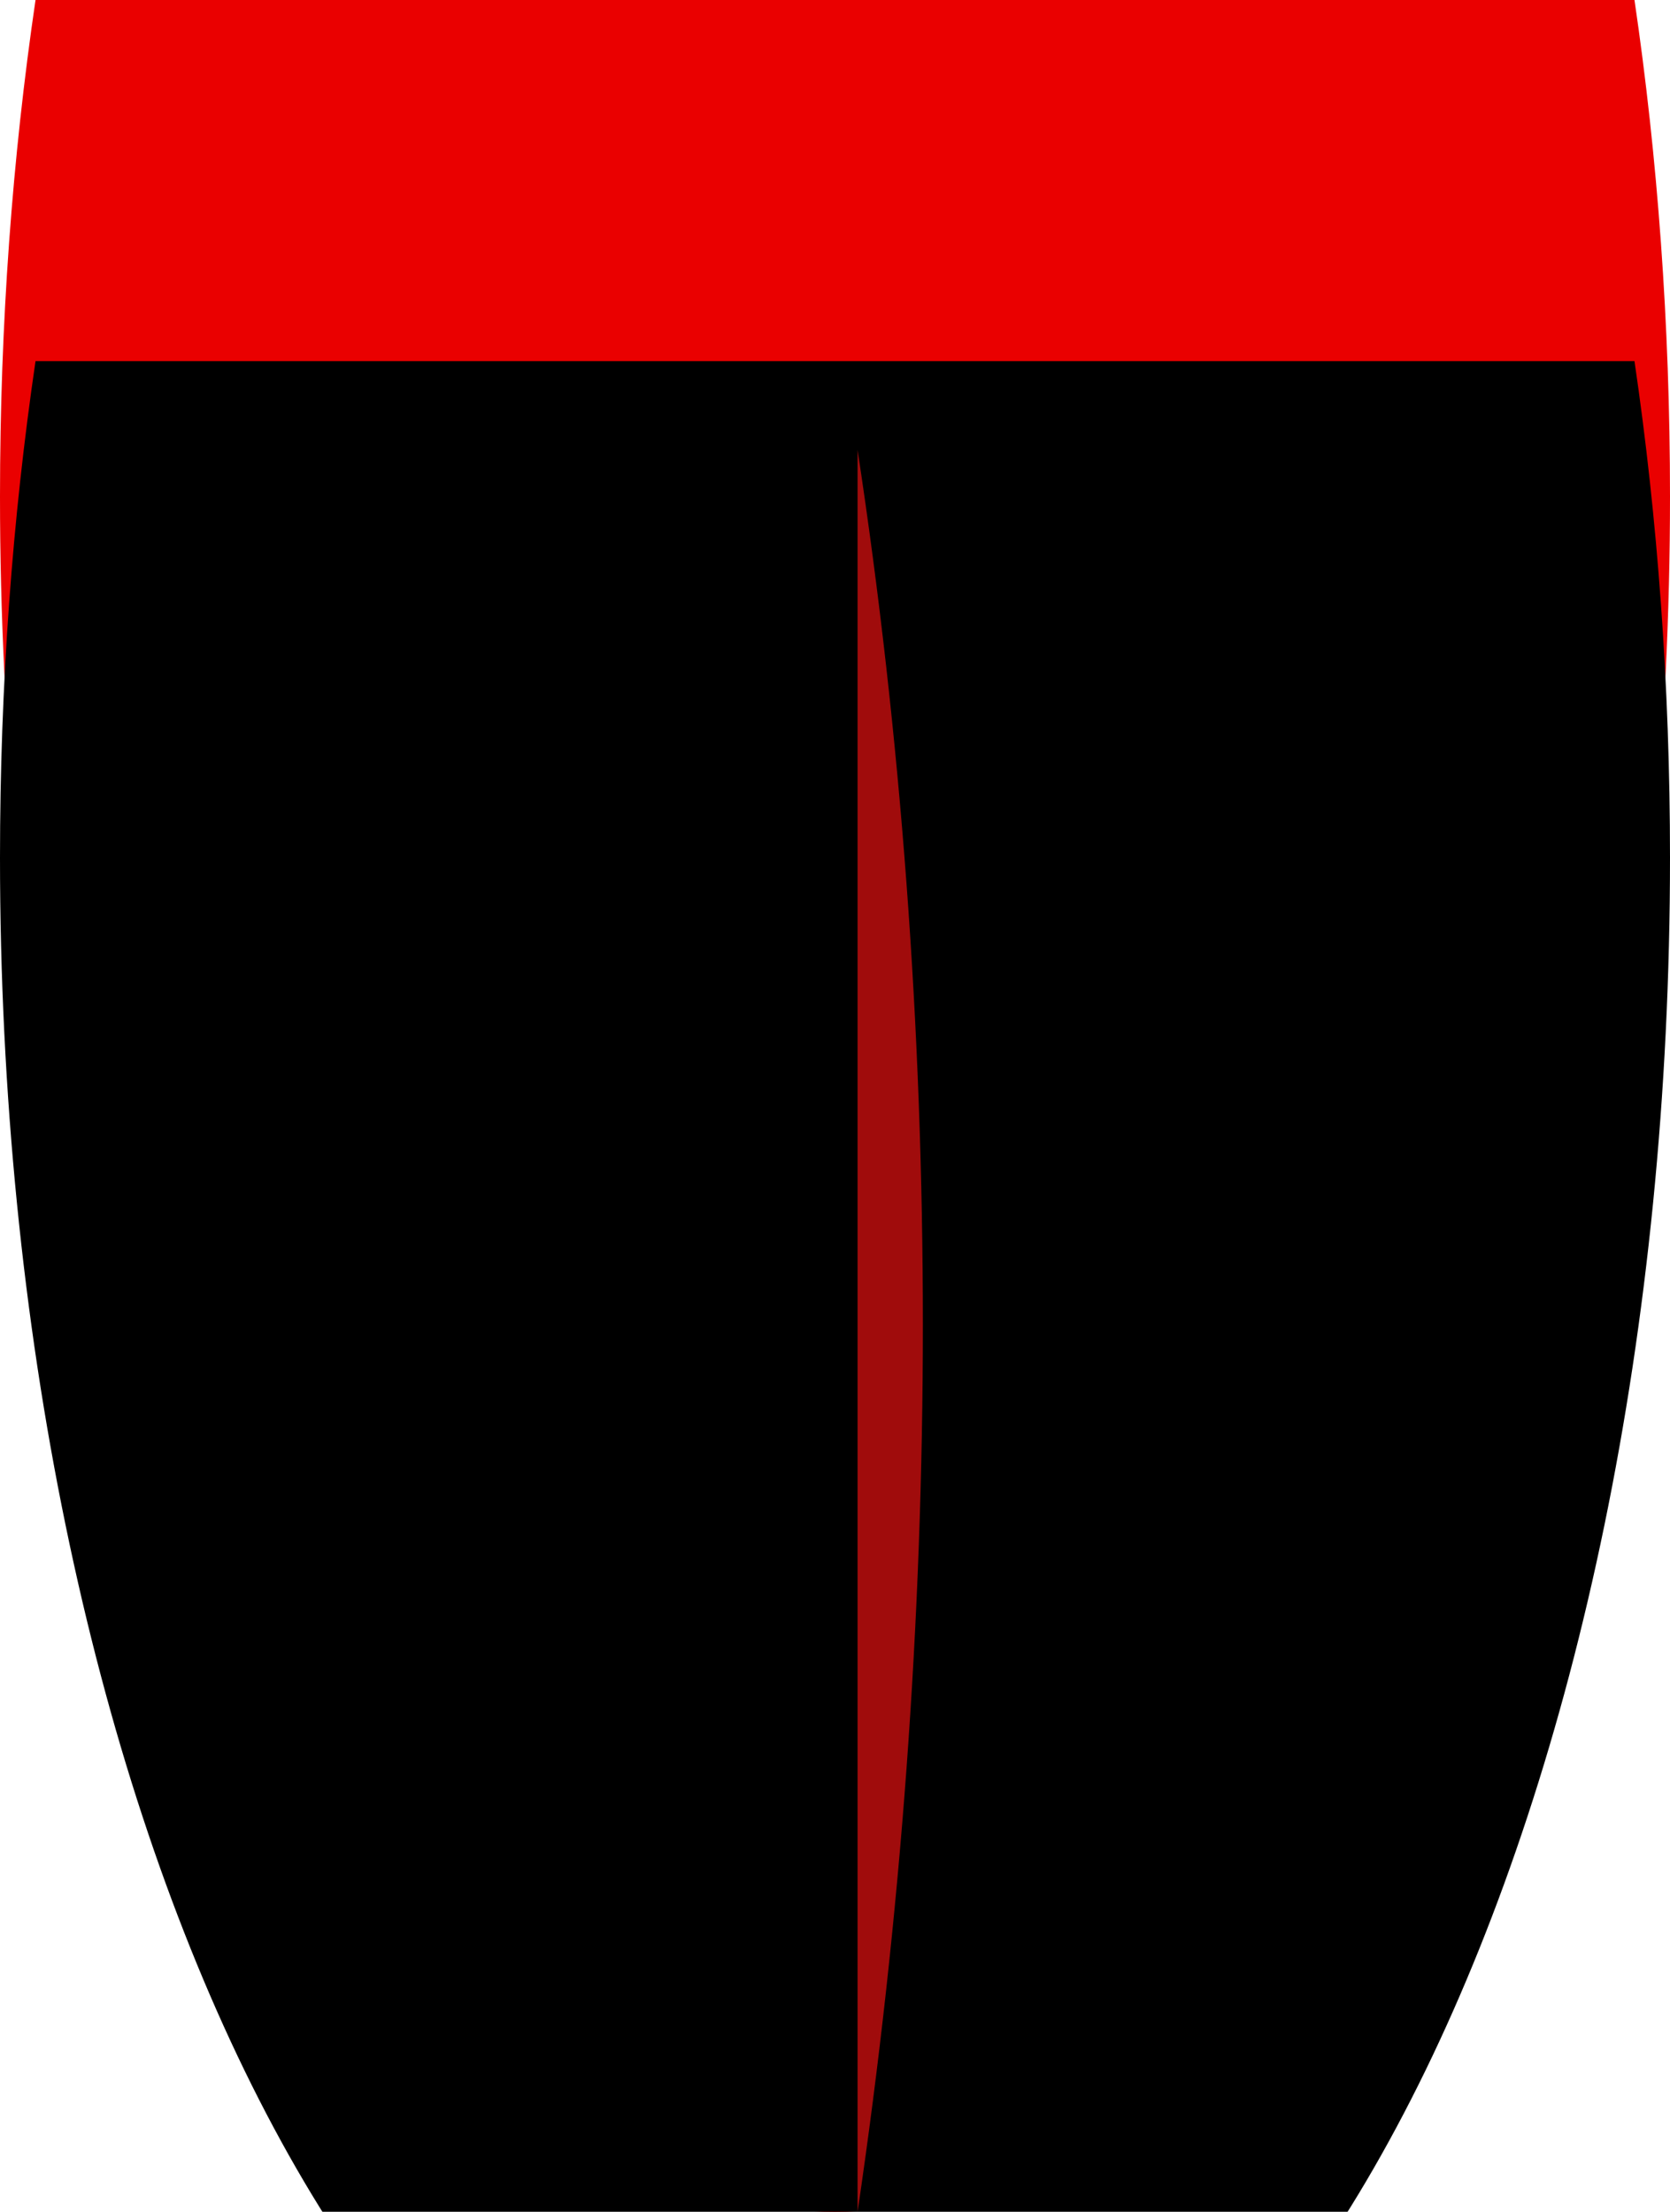 <svg viewBox="0 0 37 49" xmlns="http://www.w3.org/2000/svg" xmlns:xlink="http://www.w3.org/1999/xlink">
  <defs>
    <filter x="-31.1%" y="-23.5%" width="162.2%" height="146.9%" filterUnits="objectBoundingBox" id="b">
      <feMorphology radius="3" in="SourceAlpha" result="shadowSpreadInner1"/>
      <feGaussianBlur stdDeviation="6" in="shadowSpreadInner1" result="shadowBlurInner1"/>
      <feOffset dy="8" in="shadowBlurInner1" result="shadowOffsetInner1"/>
      <feComposite in="shadowOffsetInner1" in2="SourceAlpha" operator="arithmetic" k2="-1" k3="1" result="shadowInnerInner1"/>
      <feColorMatrix values="0 0 0 0 0.506 0 0 0 0 0.067 0 0 0 0 0.302 0 0 0 0.5 0" in="shadowInnerInner1"/>
    </filter>
    <filter x="-124.6%" y="-4.6%" width="349.1%" height="109.2%" filterUnits="objectBoundingBox" id="c">
      <feGaussianBlur stdDeviation=".6" in="SourceGraphic"/>
    </filter>
    <path d="M.787 0h35.426c.512 3.482.787 7.175.787 11 0 20.987-8.283 38-18.5 38S0 31.987 0 11C0 7.175.275 3.482.787 0z" id="a"/>
  </defs>
  <g fill="none" fill-rule="evenodd">
    <use fill="#EA0000" xlink:href="#a"/>
    <use fill="#000" filter="url(#b)" xlink:href="#a"/>
    <path d="M19 9.967C20.929 22.666 20.929 35.919 19 49" fill="#A00C0C" filter="url(#c)"/>
  </g>
</svg>